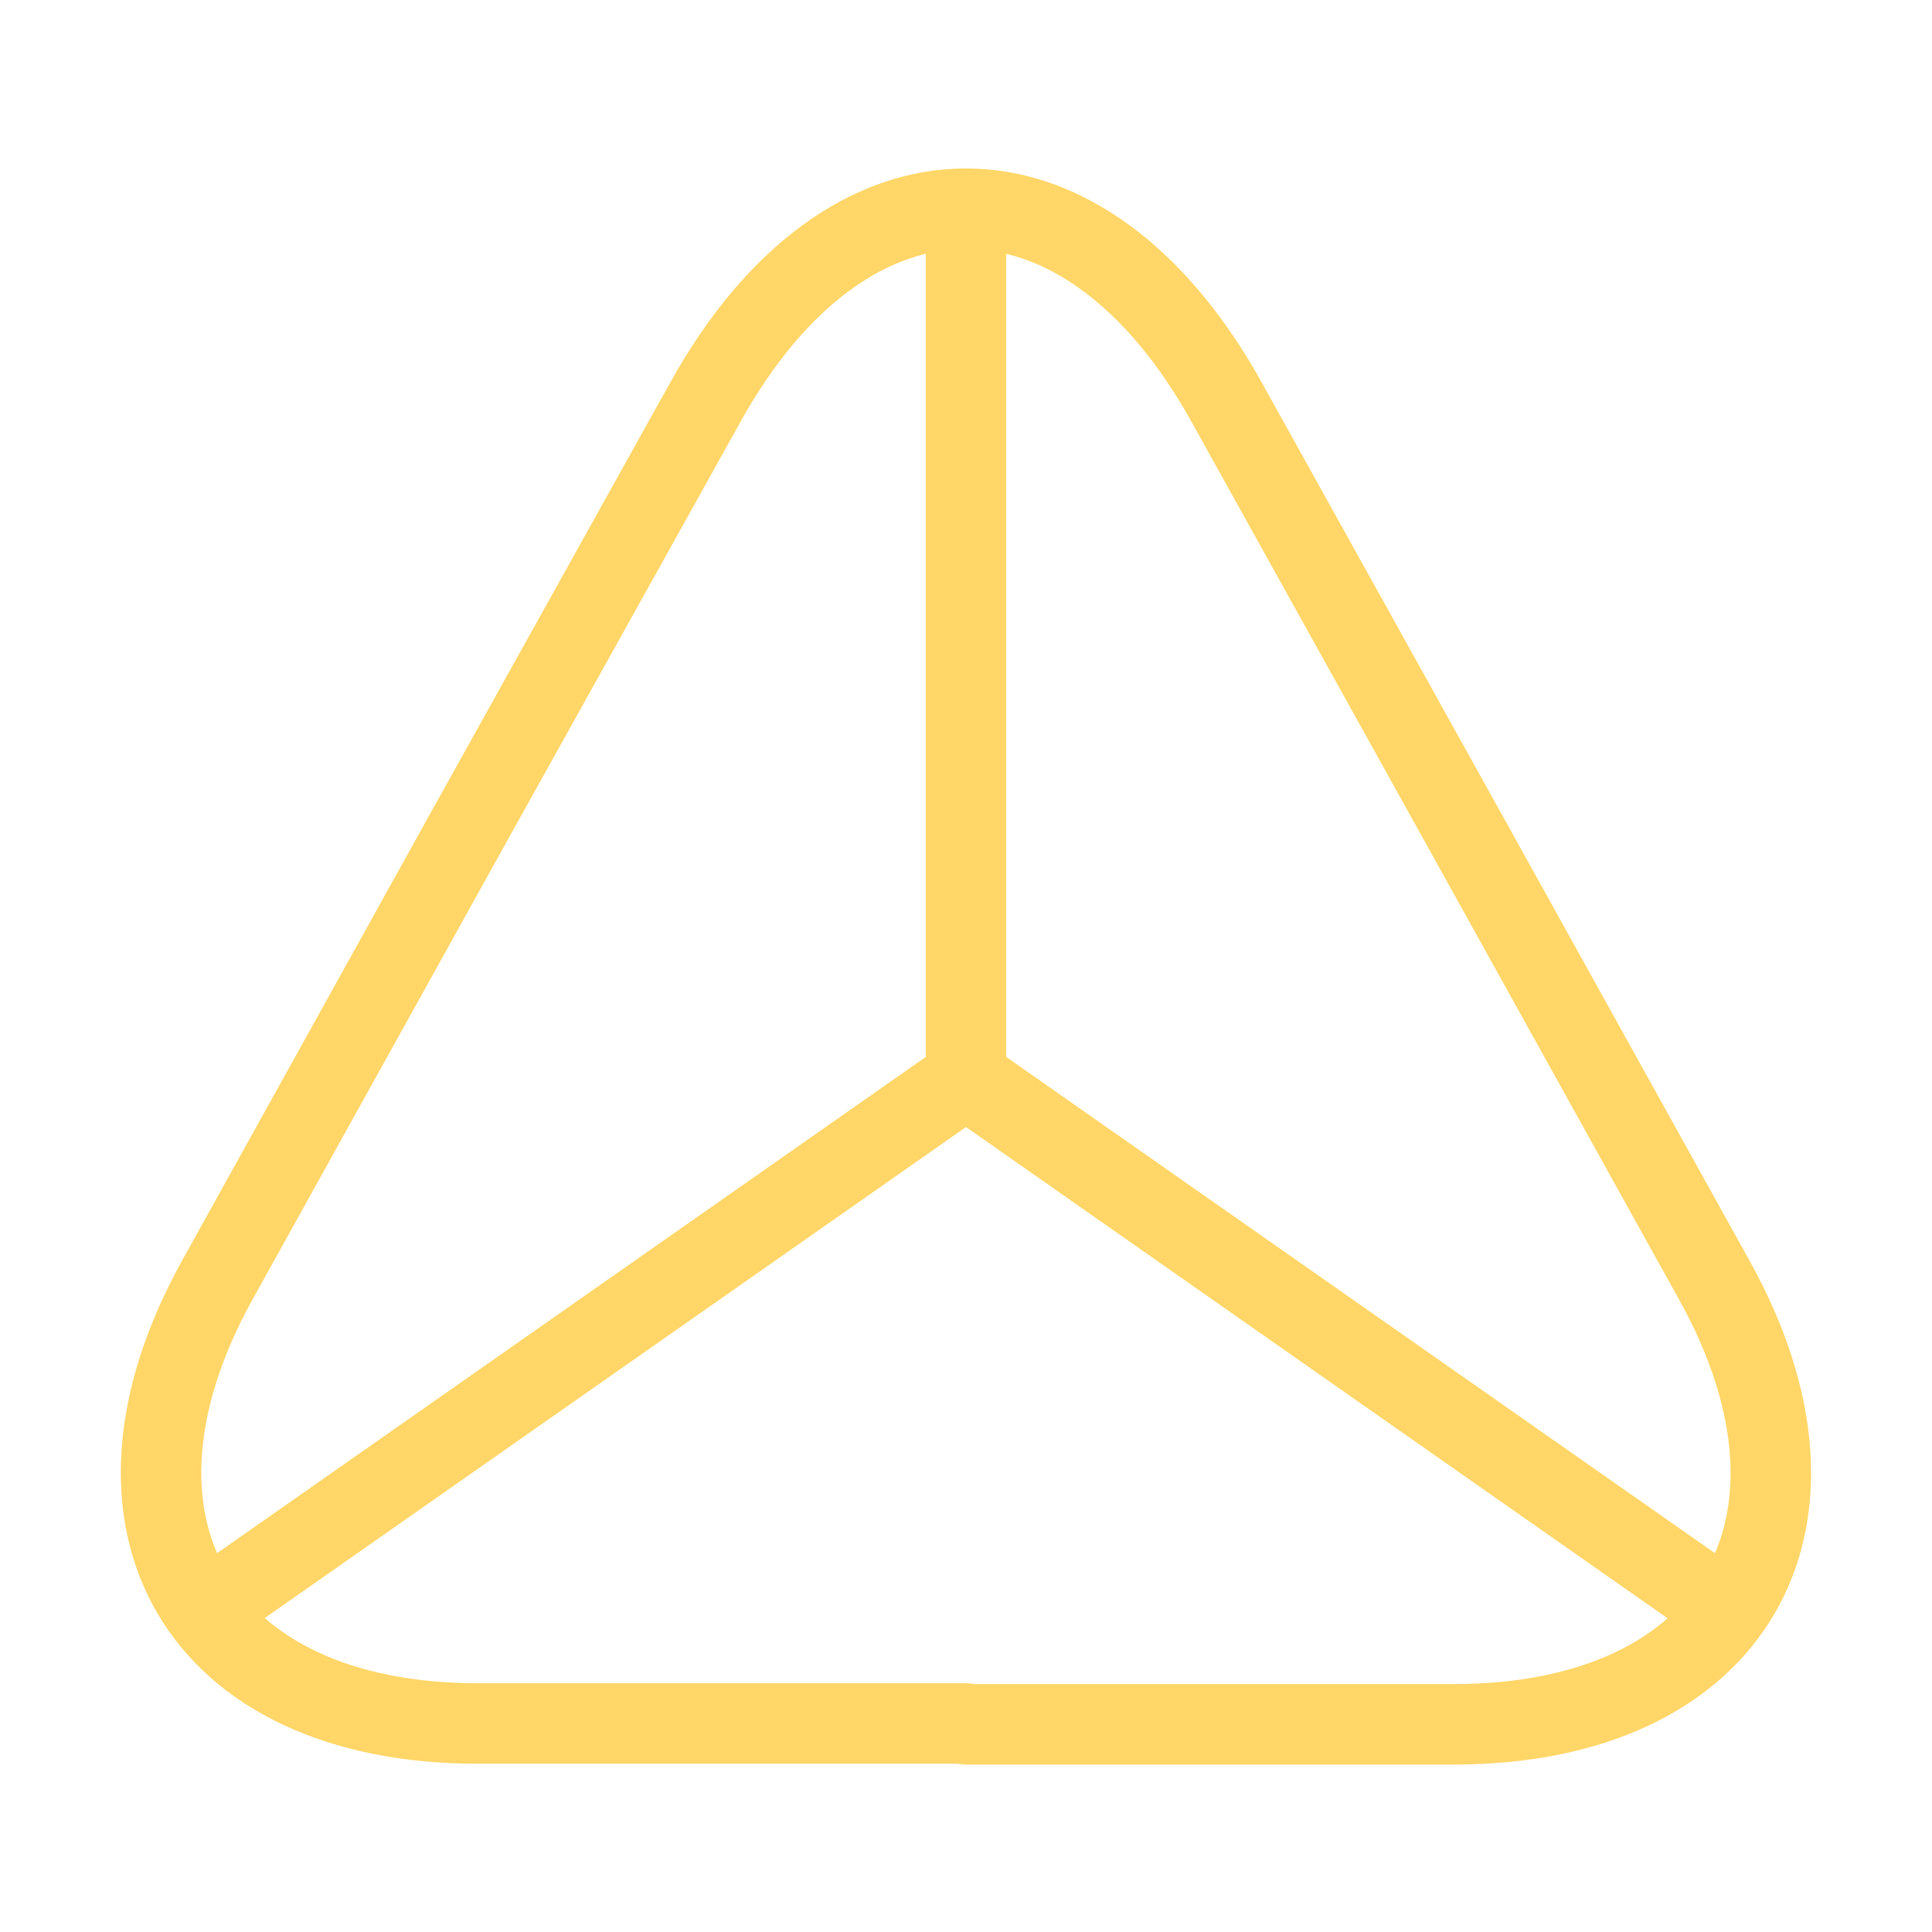 <svg width="24" height="24" viewBox="0 0 24 24" fill="none" xmlns="http://www.w3.org/2000/svg">
<path d="M12 21.41H5.94C2.47 21.41 1.02 18.93 2.7 15.9L5.82 10.28L8.76 5C10.54 1.79 13.46 1.79 15.24 5L18.18 10.29L21.3 15.91C22.98 18.94 21.52 21.42 18.06 21.42H12V21.41Z" stroke="#FFD667" stroke-linecap="round" stroke-linejoin="round"/>
<path d="M21.44 20L12 13.39L2.56 20" stroke="#FFD667" stroke-linecap="round" stroke-linejoin="round"/>
<path d="M12 3V13.39" stroke="#FFD667" stroke-linecap="round" stroke-linejoin="round"/>
</svg>

